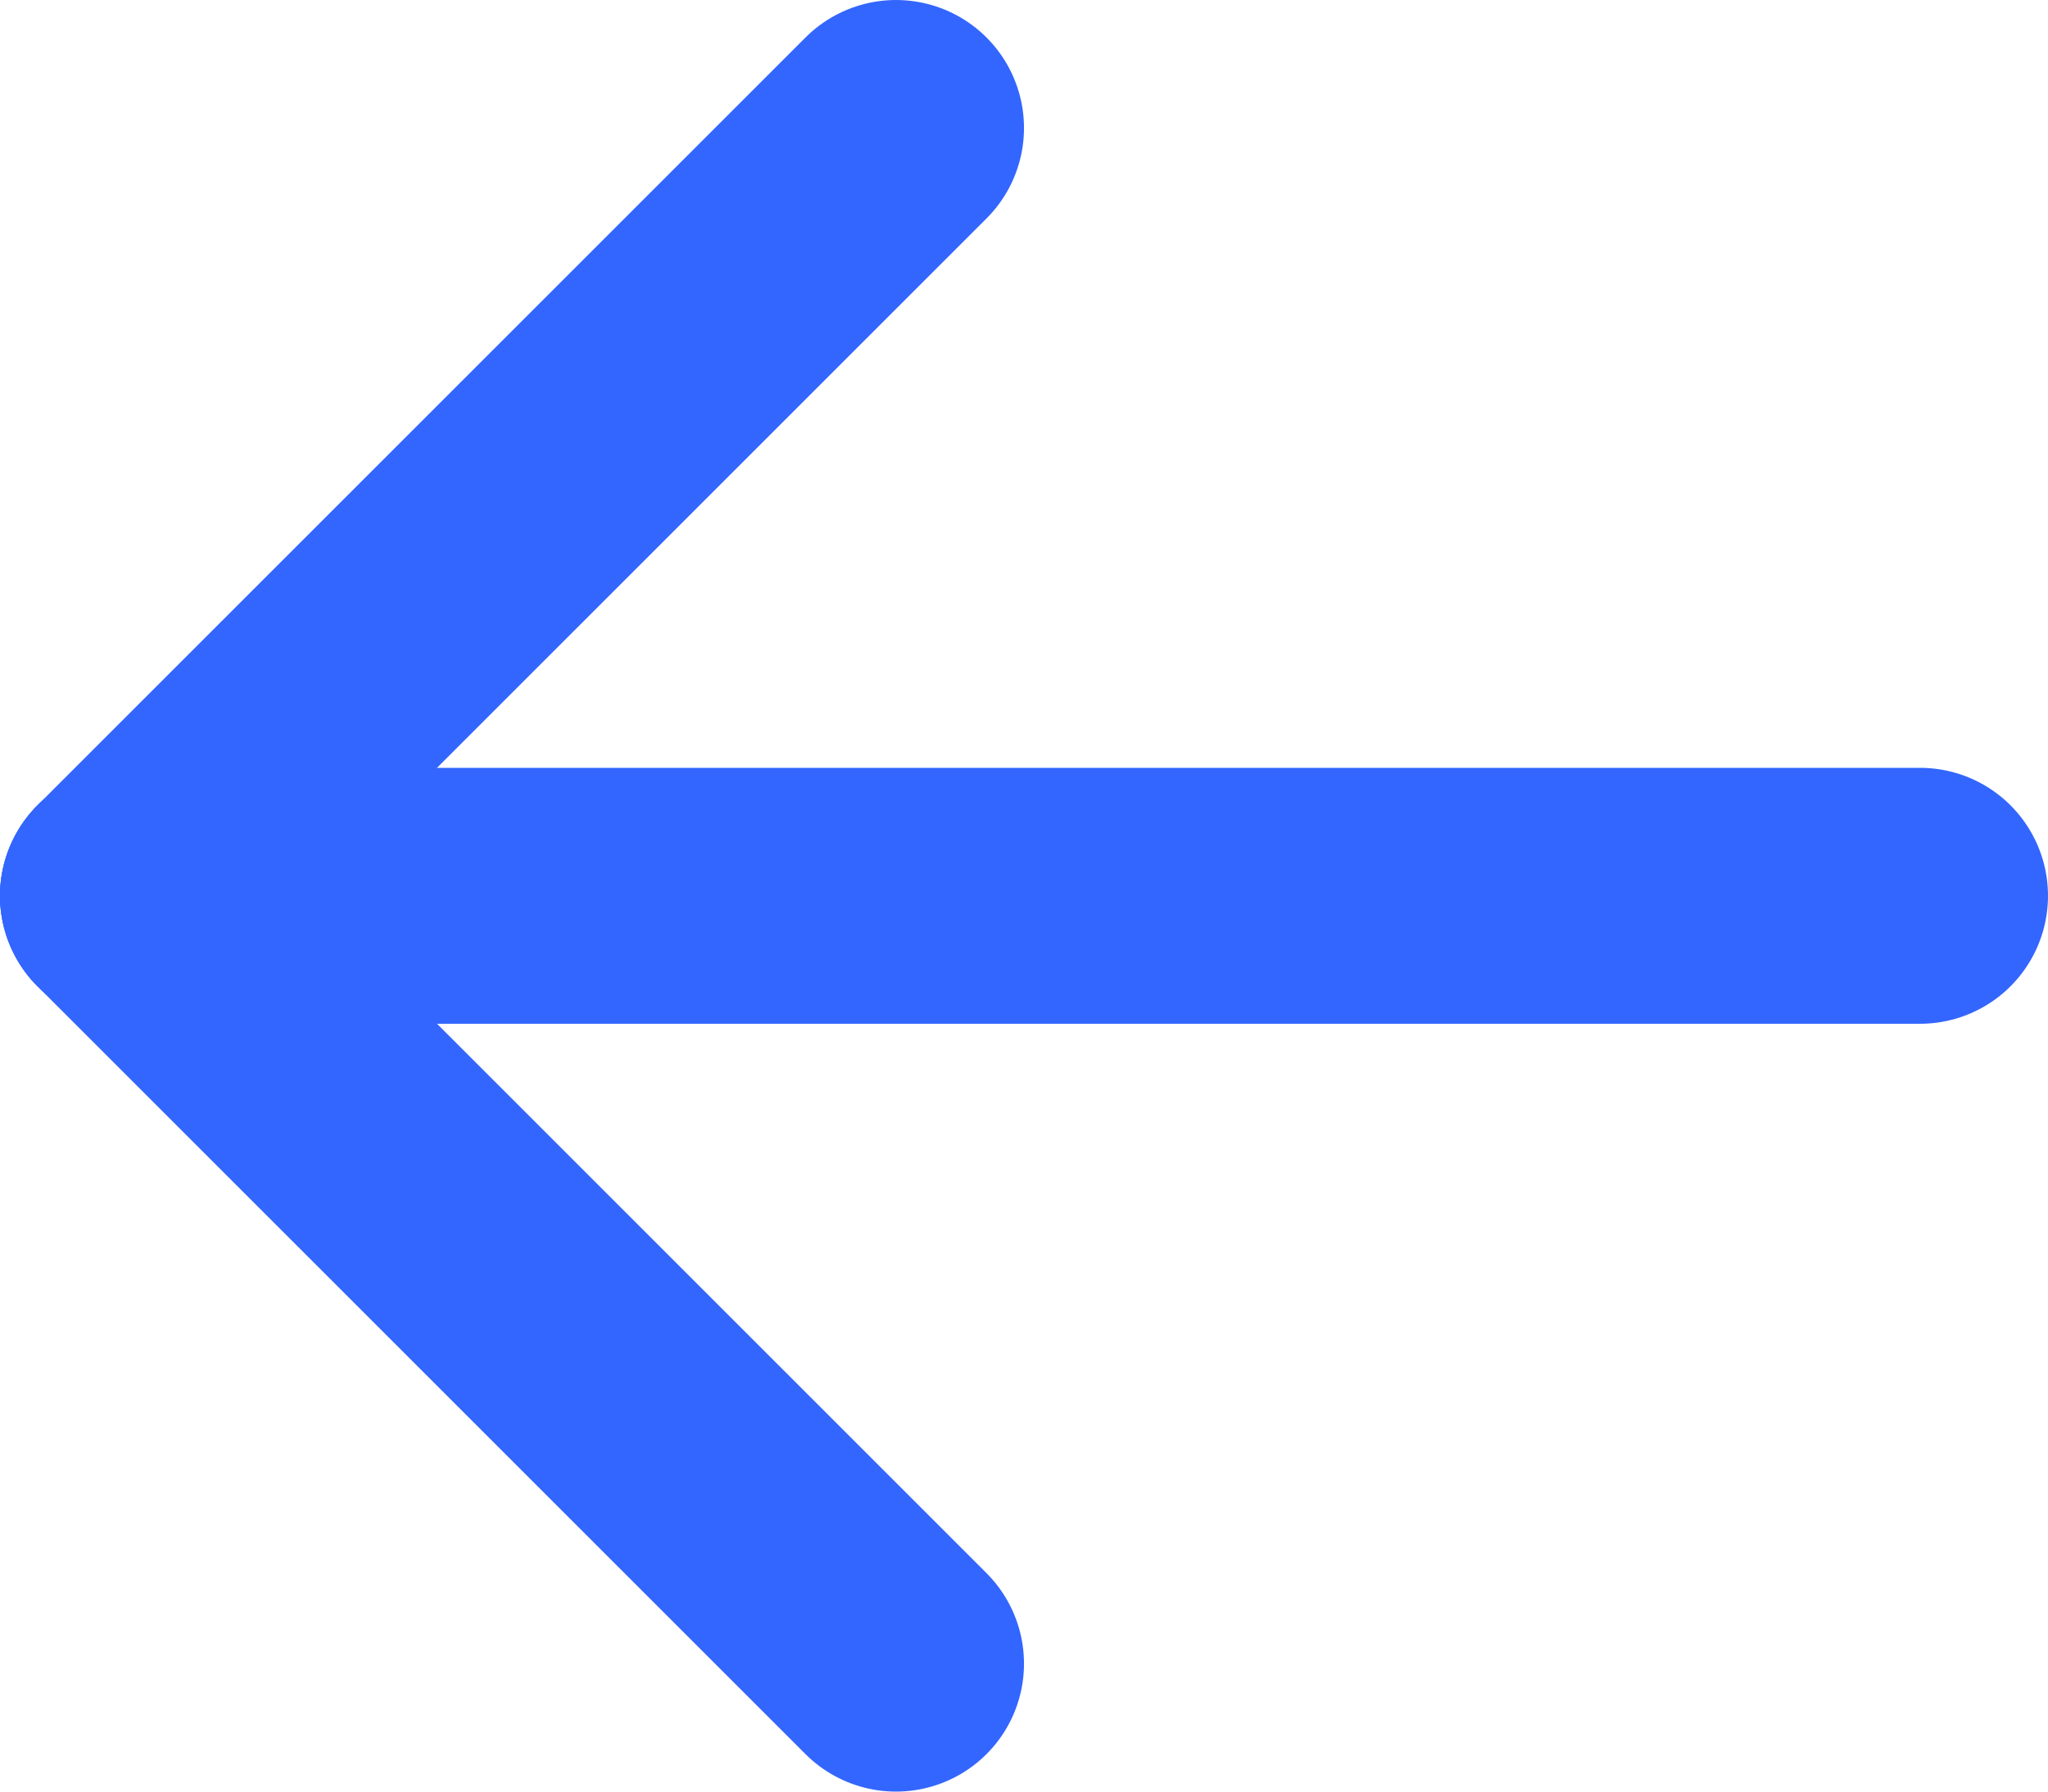 <svg width="16" height="14" viewBox="0 0 16 14" fill="none" xmlns="http://www.w3.org/2000/svg">
<path d="M1 7H15" stroke="#3366FF" stroke-width="2" stroke-linecap="round" stroke-linejoin="round"/>
<path d="M1 7L7 13" stroke="#3366FF" stroke-width="2" stroke-linecap="round" stroke-linejoin="round"/>
<path d="M1 7L7 1" stroke="#3366FF" stroke-width="2" stroke-linecap="round" stroke-linejoin="round"/>
</svg>
